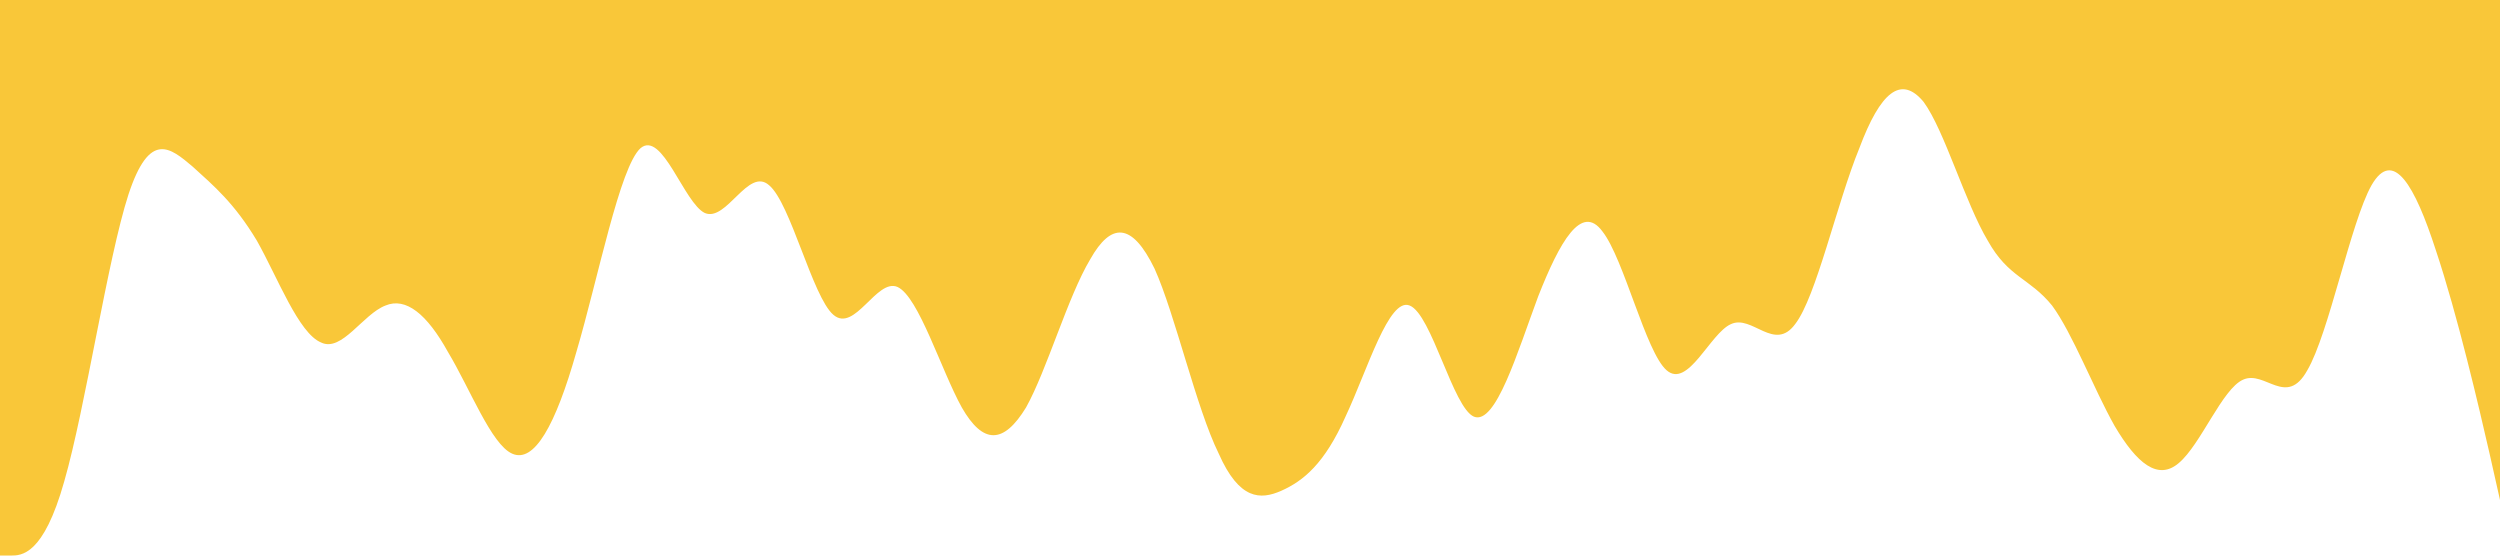 <?xml version="1.0" standalone="no"?><svg xmlns="http://www.w3.org/2000/svg" viewBox="0 0 1440 320"><path fill="#F9C739" fill-opacity="1" d="M0,320L6.2,320C12.3,320,25,320,37,277.3C49.2,235,62,149,74,112C86.2,75,98,85,111,96C123.1,107,135,117,148,138.7C160,160,172,192,185,197.3C196.9,203,209,181,222,176C233.8,171,246,181,258,202.7C270.8,224,283,256,295,261.3C307.7,267,320,245,332,202.7C344.6,160,357,96,369,85.3C381.5,75,394,117,406,122.7C418.5,128,431,96,443,106.7C455.4,117,468,171,480,181.3C492.3,192,505,160,517,165.3C529.2,171,542,213,554,234.7C566.2,256,578,256,591,234.7C603.1,213,615,171,628,149.3C640,128,652,128,665,154.7C676.9,181,689,235,702,261.3C713.8,288,726,288,738,282.7C750.8,277,763,267,775,240C787.7,213,800,171,812,176C824.6,181,837,235,849,240C861.5,245,874,203,886,170.7C898.5,139,911,117,923,133.3C935.4,149,948,203,960,213.3C972.3,224,985,192,997,186.7C1009.2,181,1022,203,1034,186.7C1046.2,171,1058,117,1071,85.3C1083.1,53,1095,43,1108,58.7C1120,75,1132,117,1145,138.7C1156.9,160,1169,160,1182,176C1193.8,192,1206,224,1218,245.3C1230.8,267,1243,277,1255,266.7C1267.7,256,1280,224,1292,218.7C1304.6,213,1317,235,1329,213.3C1341.5,192,1354,128,1366,106.7C1378.5,85,1391,107,1403,144C1415.4,181,1428,235,1434,261.3L1440,288L1440,0L1433.8,0C1427.7,0,1415,0,1403,0C1390.8,0,1378,0,1366,0C1353.8,0,1342,0,1329,0C1316.9,0,1305,0,1292,0C1280,0,1268,0,1255,0C1243.1,0,1231,0,1218,0C1206.2,0,1194,0,1182,0C1169.2,0,1157,0,1145,0C1132.3,0,1120,0,1108,0C1095.4,0,1083,0,1071,0C1058.5,0,1046,0,1034,0C1021.5,0,1009,0,997,0C984.6,0,972,0,960,0C947.7,0,935,0,923,0C910.8,0,898,0,886,0C873.8,0,862,0,849,0C836.9,0,825,0,812,0C800,0,788,0,775,0C763.1,0,751,0,738,0C726.2,0,714,0,702,0C689.2,0,677,0,665,0C652.3,0,640,0,628,0C615.4,0,603,0,591,0C578.5,0,566,0,554,0C541.5,0,529,0,517,0C504.6,0,492,0,480,0C467.7,0,455,0,443,0C430.8,0,418,0,406,0C393.8,0,382,0,369,0C356.9,0,345,0,332,0C320,0,308,0,295,0C283.1,0,271,0,258,0C246.2,0,234,0,222,0C209.2,0,197,0,185,0C172.3,0,160,0,148,0C135.4,0,123,0,111,0C98.5,0,86,0,74,0C61.5,0,49,0,37,0C24.6,0,12,0,6,0L0,0Z"></path></svg>